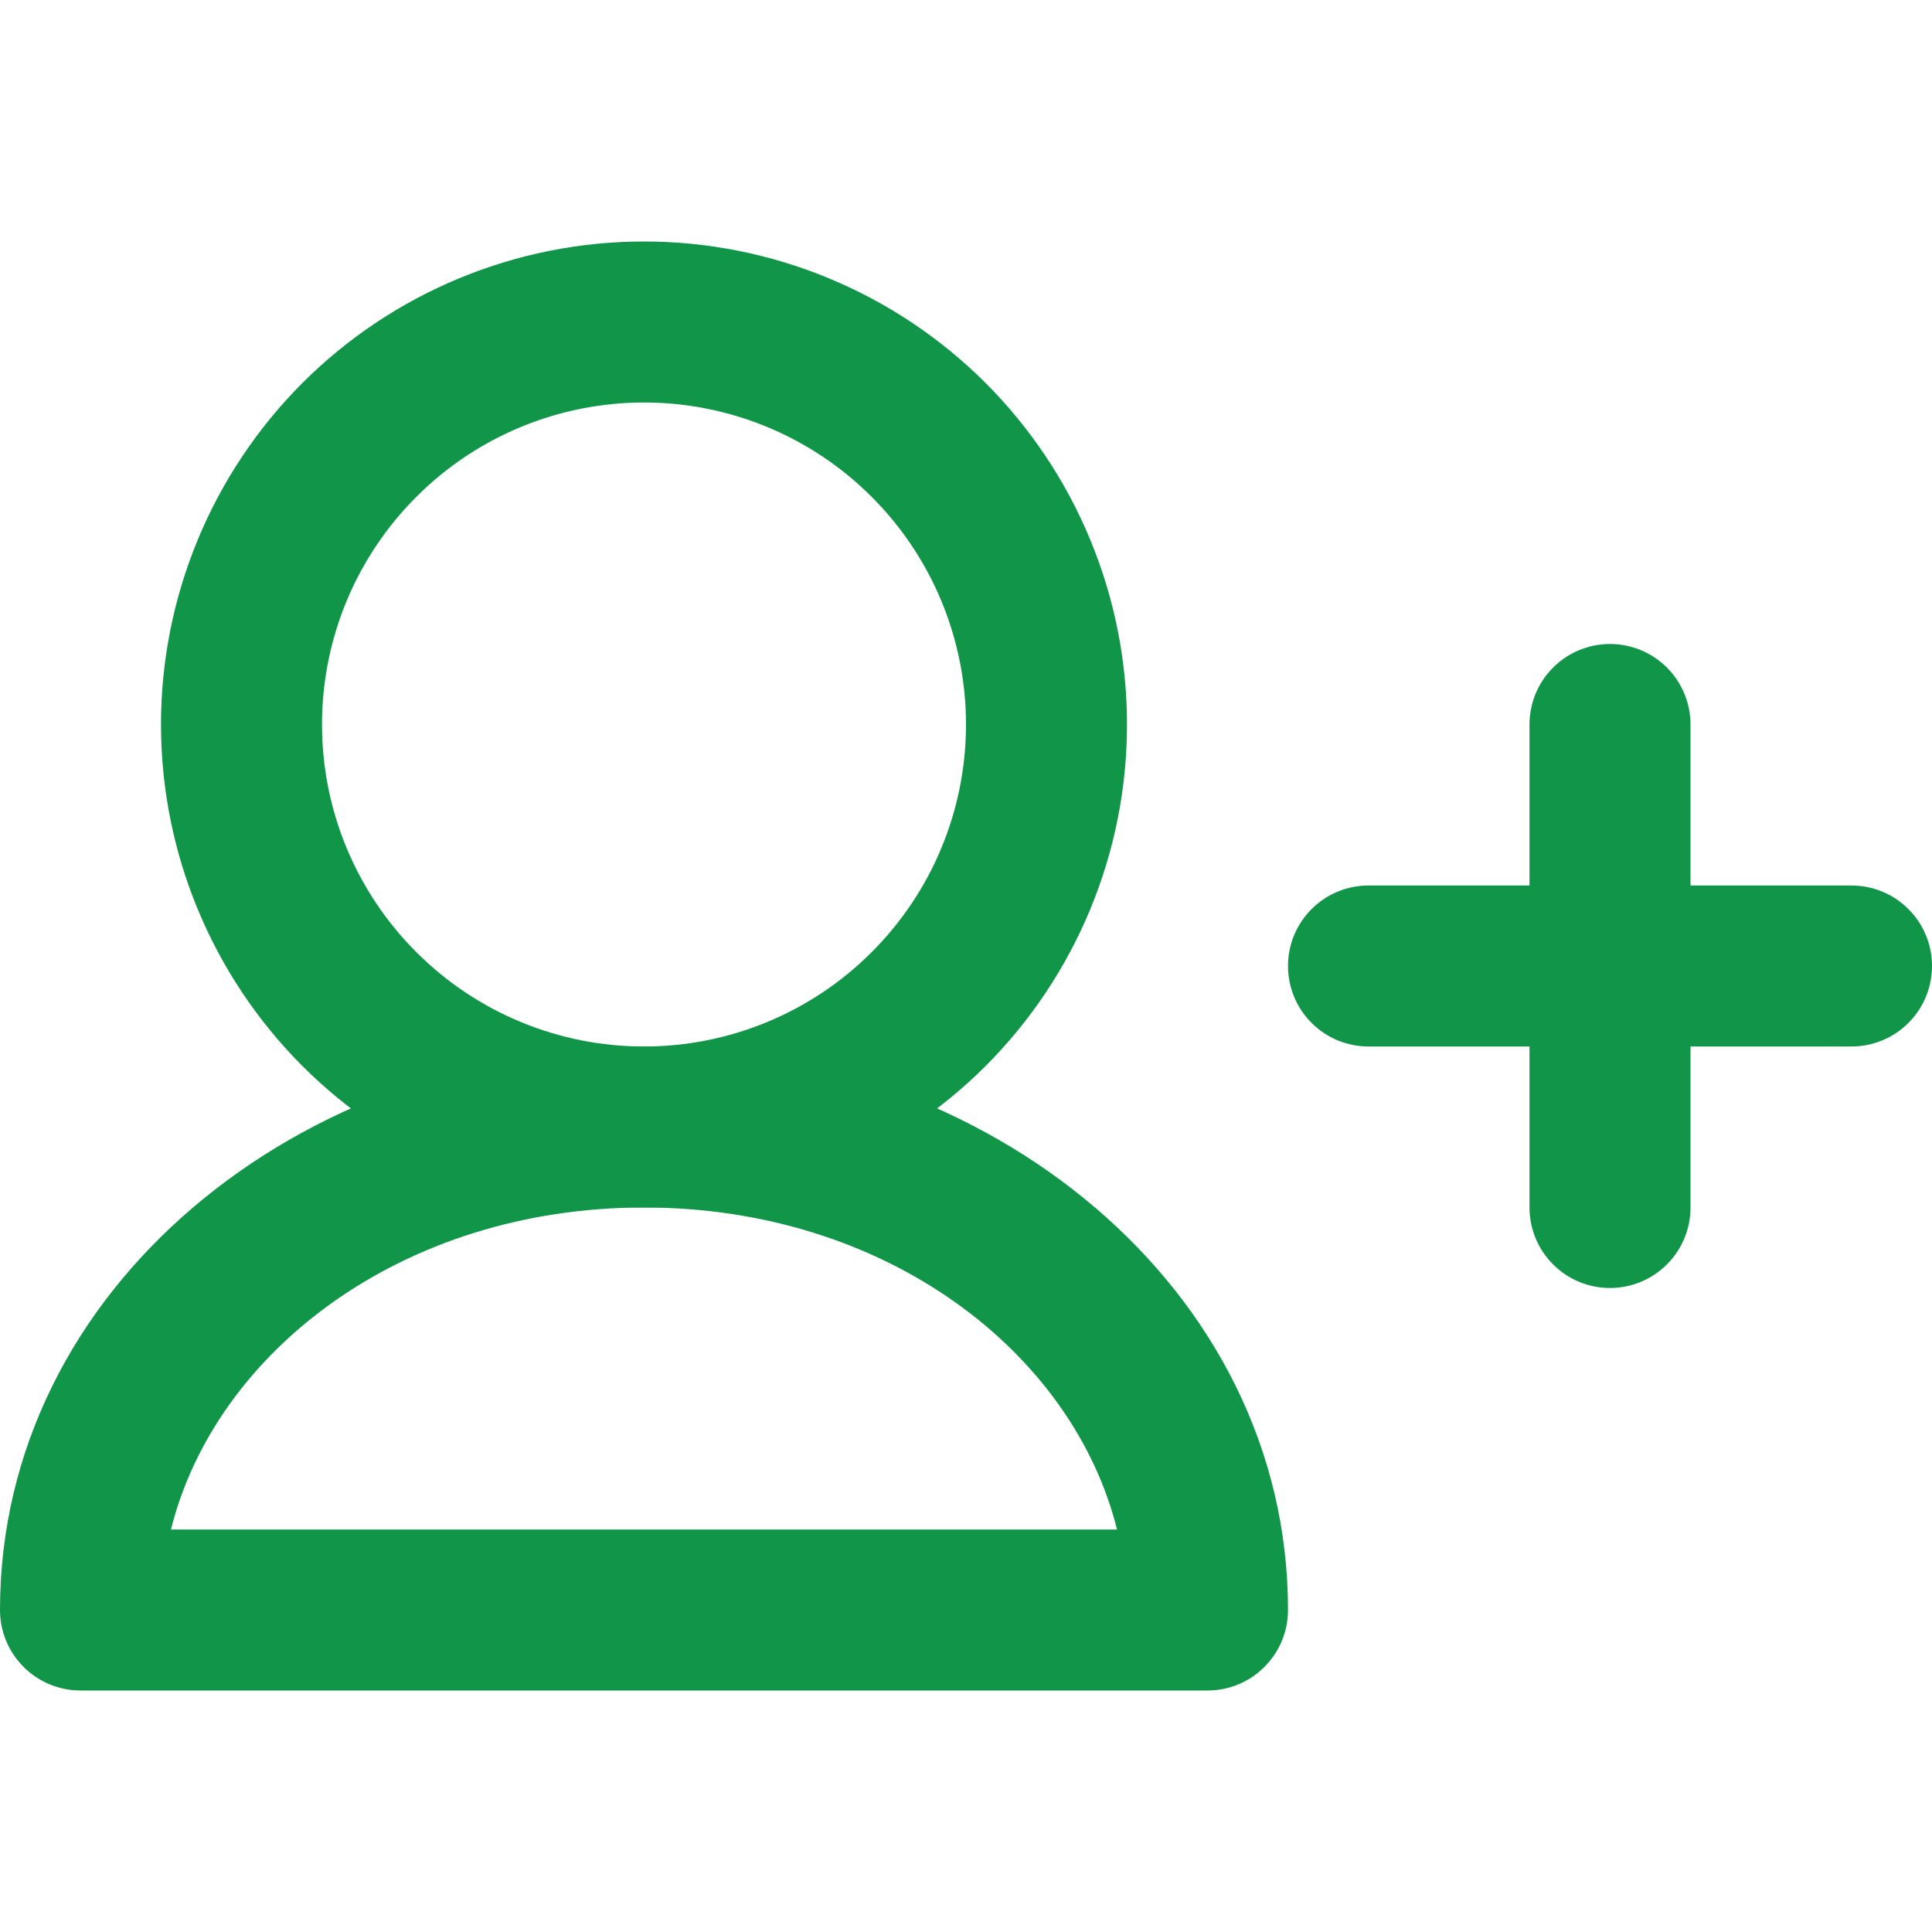 <svg width="24" height="24" viewBox="0 0 24 24" fill="none" xmlns="http://www.w3.org/2000/svg">
<path d="M21 9C21 8.735 20.895 8.48 20.707 8.293C20.52 8.105 20.265 8 20 8C19.735 8 19.48 8.105 19.293 8.293C19.105 8.48 19 8.735 19 9V11H17C16.735 11 16.48 11.105 16.293 11.293C16.105 11.48 16 11.735 16 12C16 12.265 16.105 12.52 16.293 12.707C16.48 12.895 16.735 13 17 13H19V15C19 15.265 19.105 15.52 19.293 15.707C19.48 15.895 19.735 16 20 16C20.265 16 20.52 15.895 20.707 15.707C20.895 15.52 21 15.265 21 15V13H23C23.265 13 23.52 12.895 23.707 12.707C23.895 12.52 24 12.265 24 12C24 11.735 23.895 11.48 23.707 11.293C23.52 11.105 23.265 11 23 11H21V9ZM8 5C6.939 5 5.922 5.421 5.172 6.172C4.421 6.922 4 7.939 4 9C4 10.061 4.421 11.078 5.172 11.828C5.922 12.579 6.939 13 8 13C9.061 13 10.078 12.579 10.828 11.828C11.579 11.078 12 10.061 12 9C12 7.939 11.579 6.922 10.828 6.172C10.078 5.421 9.061 5 8 5ZM2 9C2 8.212 2.155 7.432 2.457 6.704C2.758 5.976 3.2 5.315 3.757 4.757C4.315 4.2 4.976 3.758 5.704 3.457C6.432 3.155 7.212 3 8 3C8.788 3 9.568 3.155 10.296 3.457C11.024 3.758 11.685 4.2 12.243 4.757C12.8 5.315 13.242 5.976 13.543 6.704C13.845 7.432 14 8.212 14 9C14 10.591 13.368 12.117 12.243 13.243C11.117 14.368 9.591 15 8 15C6.409 15 4.883 14.368 3.757 13.243C2.632 12.117 2 10.591 2 9Z" fill="#119548"/>
<path d="M2.124 19H13.876C13.329 16.803 11.016 15 8 15C4.984 15 2.671 16.803 2.124 19ZM0 20C0 15.995 3.732 13 8 13C12.268 13 16 15.995 16 20C16 20.265 15.895 20.52 15.707 20.707C15.52 20.895 15.265 21 15 21H1C0.735 21 0.48 20.895 0.293 20.707C0.105 20.52 0 20.265 0 20Z" fill="#119548"/>
</svg>
